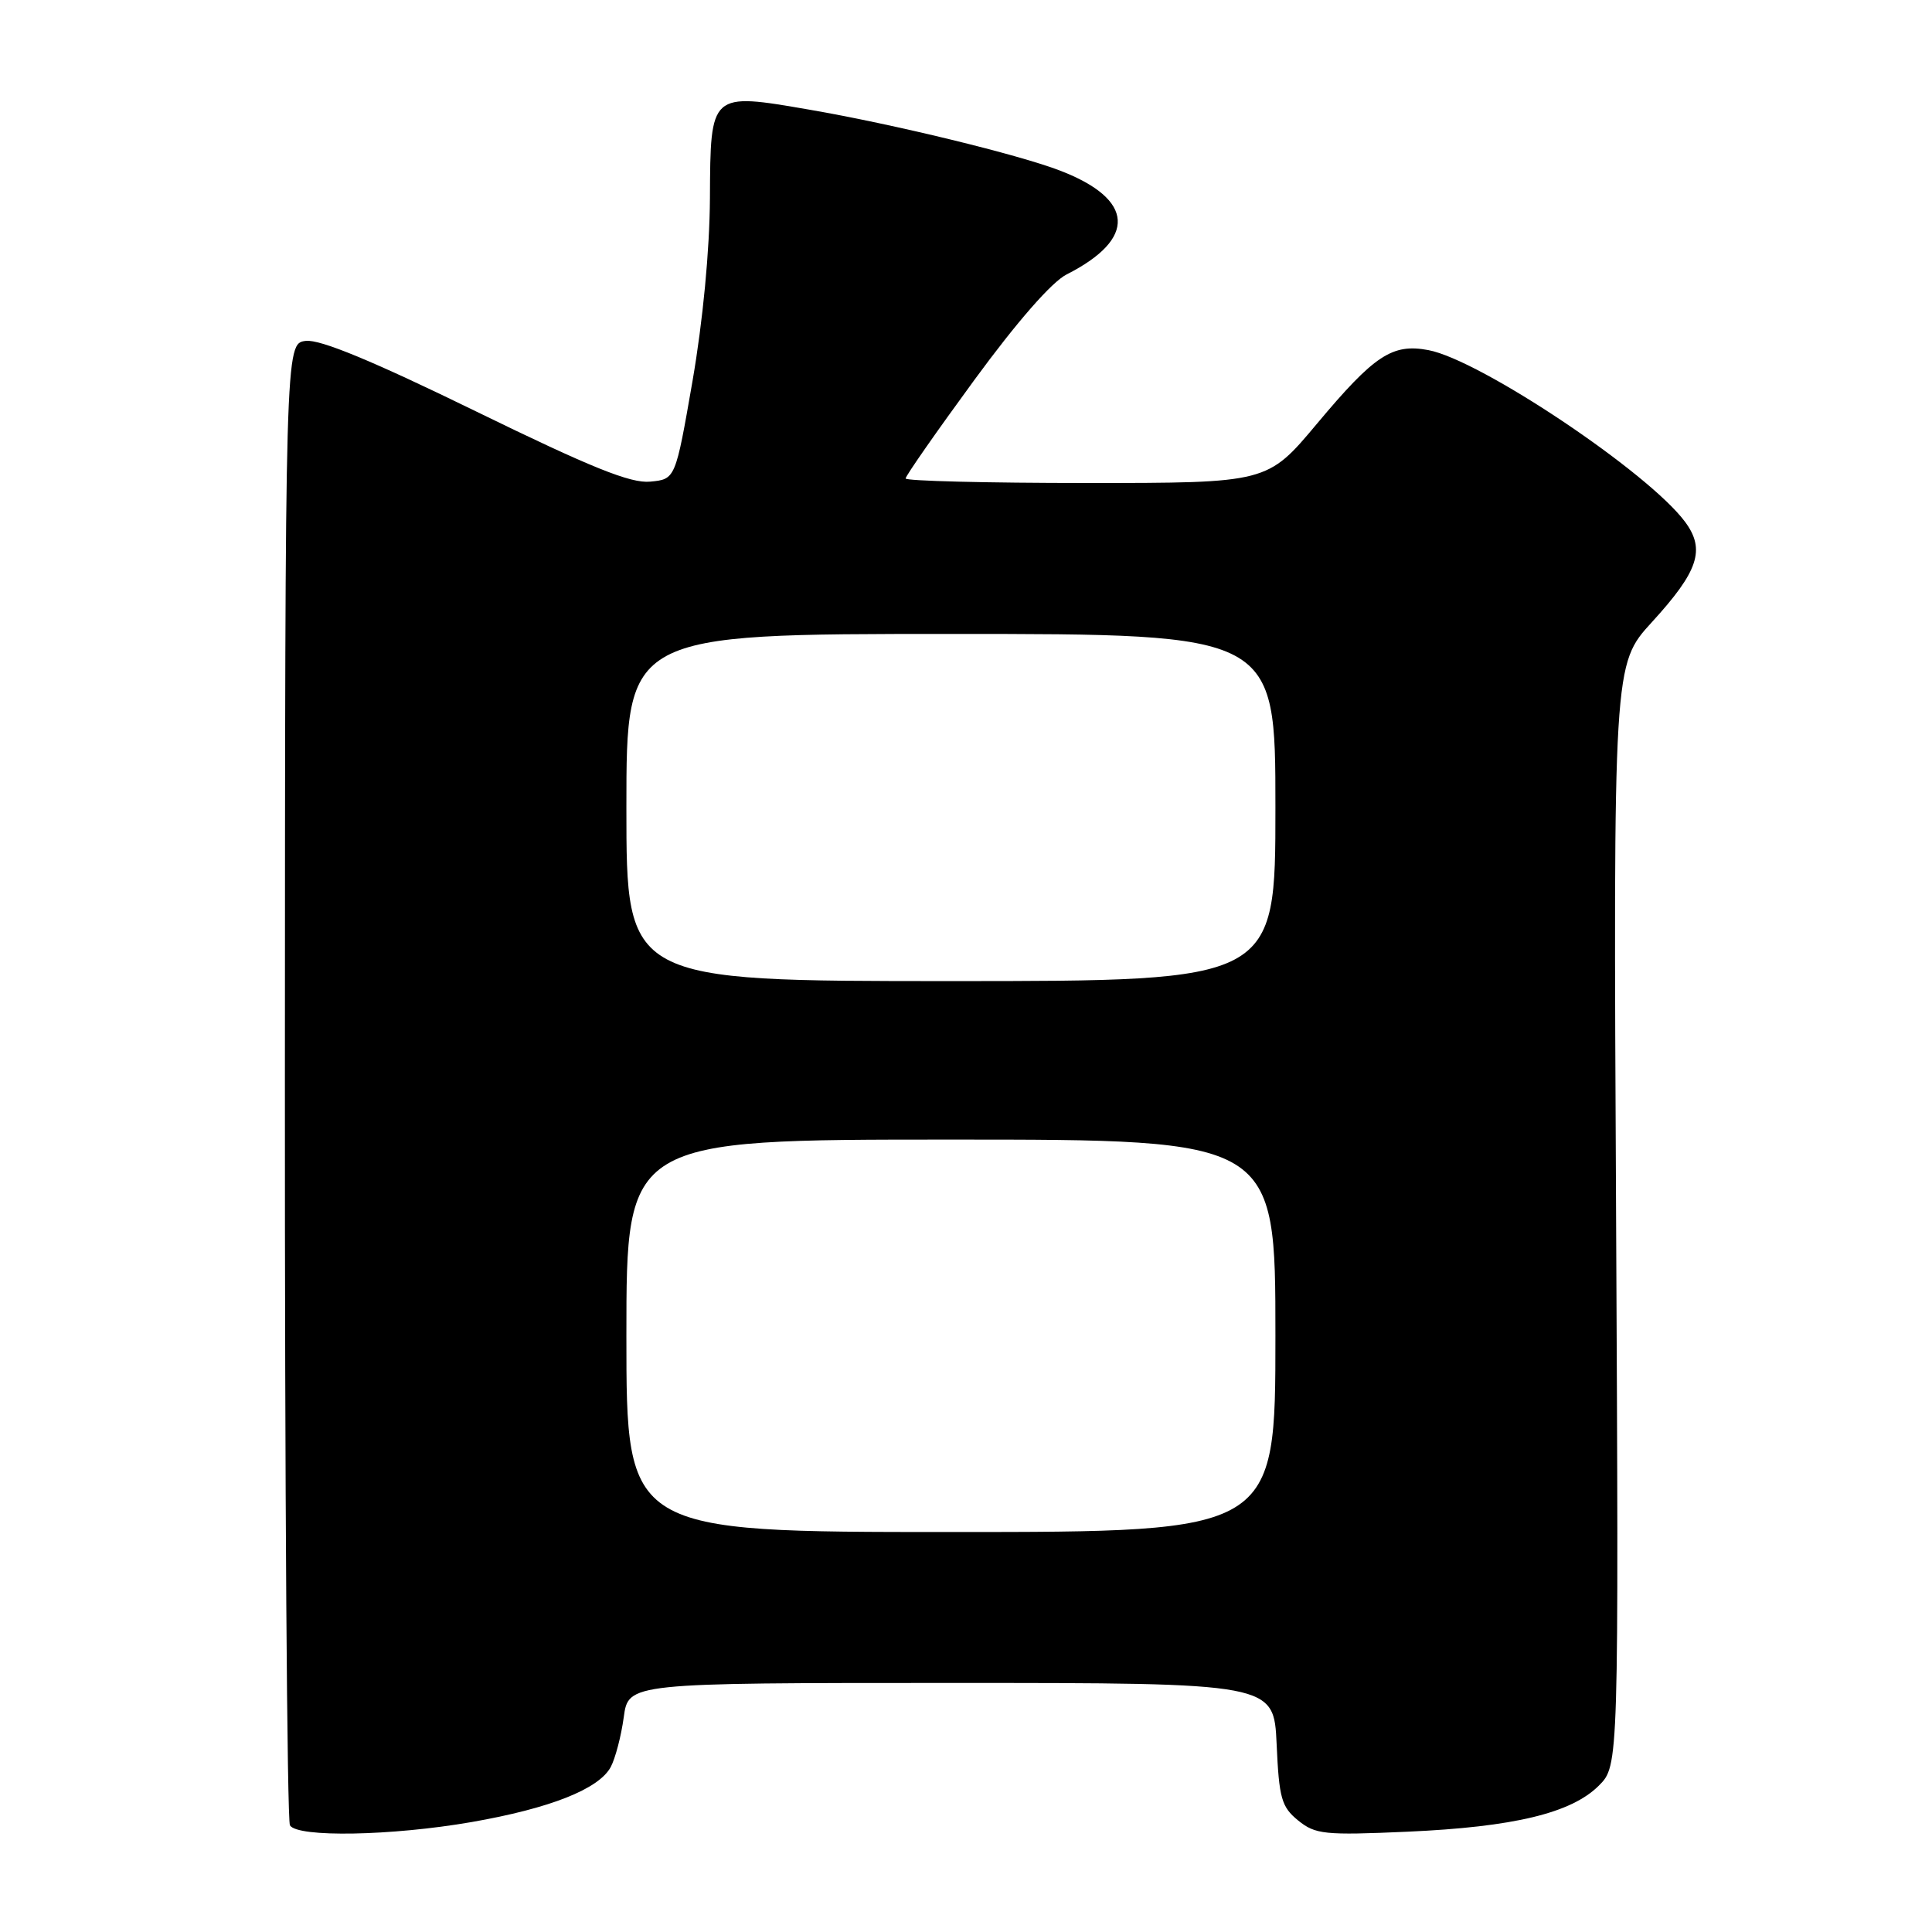 <?xml version="1.0" encoding="UTF-8" standalone="no"?>
<!DOCTYPE svg PUBLIC "-//W3C//DTD SVG 1.1//EN" "http://www.w3.org/Graphics/SVG/1.1/DTD/svg11.dtd" >
<svg xmlns="http://www.w3.org/2000/svg" xmlns:xlink="http://www.w3.org/1999/xlink" version="1.1" viewBox="0 0 256 256">
 <g >
 <path fill="currentColor"
d=" M 62.50 241.43 C 72.91 239.61 79.36 237.06 80.93 234.13 C 81.53 233.00 82.31 230.04 82.65 227.54 C 83.27 223.00 83.27 223.00 126.03 223.00 C 168.79 223.00 168.79 223.00 169.16 231.10 C 169.48 238.29 169.80 239.42 172.01 241.22 C 174.29 243.07 175.49 243.20 186.50 242.71 C 200.59 242.08 208.21 240.25 211.86 236.60 C 214.50 233.95 214.50 233.95 214.14 160.99 C 213.77 88.03 213.77 88.03 218.89 82.43 C 225.06 75.68 226.00 72.83 223.29 69.16 C 218.45 62.61 196.14 47.68 189.26 46.39 C 184.48 45.49 182.11 47.06 174.50 56.15 C 167.93 64.00 167.93 64.00 143.96 64.00 C 130.78 64.00 120.00 63.73 120.00 63.40 C 120.00 63.06 124.09 57.20 129.09 50.37 C 134.76 42.63 139.37 37.35 141.34 36.36 C 150.66 31.64 150.34 26.42 140.50 22.62 C 134.97 20.48 118.34 16.44 107.24 14.53 C 94.08 12.26 94.14 12.22 94.07 26.25 C 94.03 33.17 93.14 42.51 91.76 50.50 C 89.50 63.50 89.50 63.50 86.15 63.82 C 83.56 64.07 78.33 61.96 63.03 54.49 C 49.39 47.83 42.41 44.94 40.52 45.17 C 37.78 45.50 37.78 45.50 37.75 143.12 C 37.73 196.81 38.04 241.25 38.42 241.87 C 39.43 243.50 51.90 243.27 62.50 241.43 Z  M 83.00 177.00 C 83.00 151.00 83.00 151.00 126.00 151.00 C 169.00 151.00 169.00 151.00 169.00 177.00 C 169.00 203.00 169.00 203.00 126.00 203.00 C 83.00 203.00 83.00 203.00 83.00 177.00 Z  M 83.00 107.00 C 83.00 84.00 83.00 84.00 126.00 84.00 C 169.00 84.00 169.00 84.00 169.00 107.00 C 169.00 130.00 169.00 130.00 126.00 130.00 C 83.00 130.00 83.00 130.00 83.00 107.00 Z "/>
</g>
</svg>